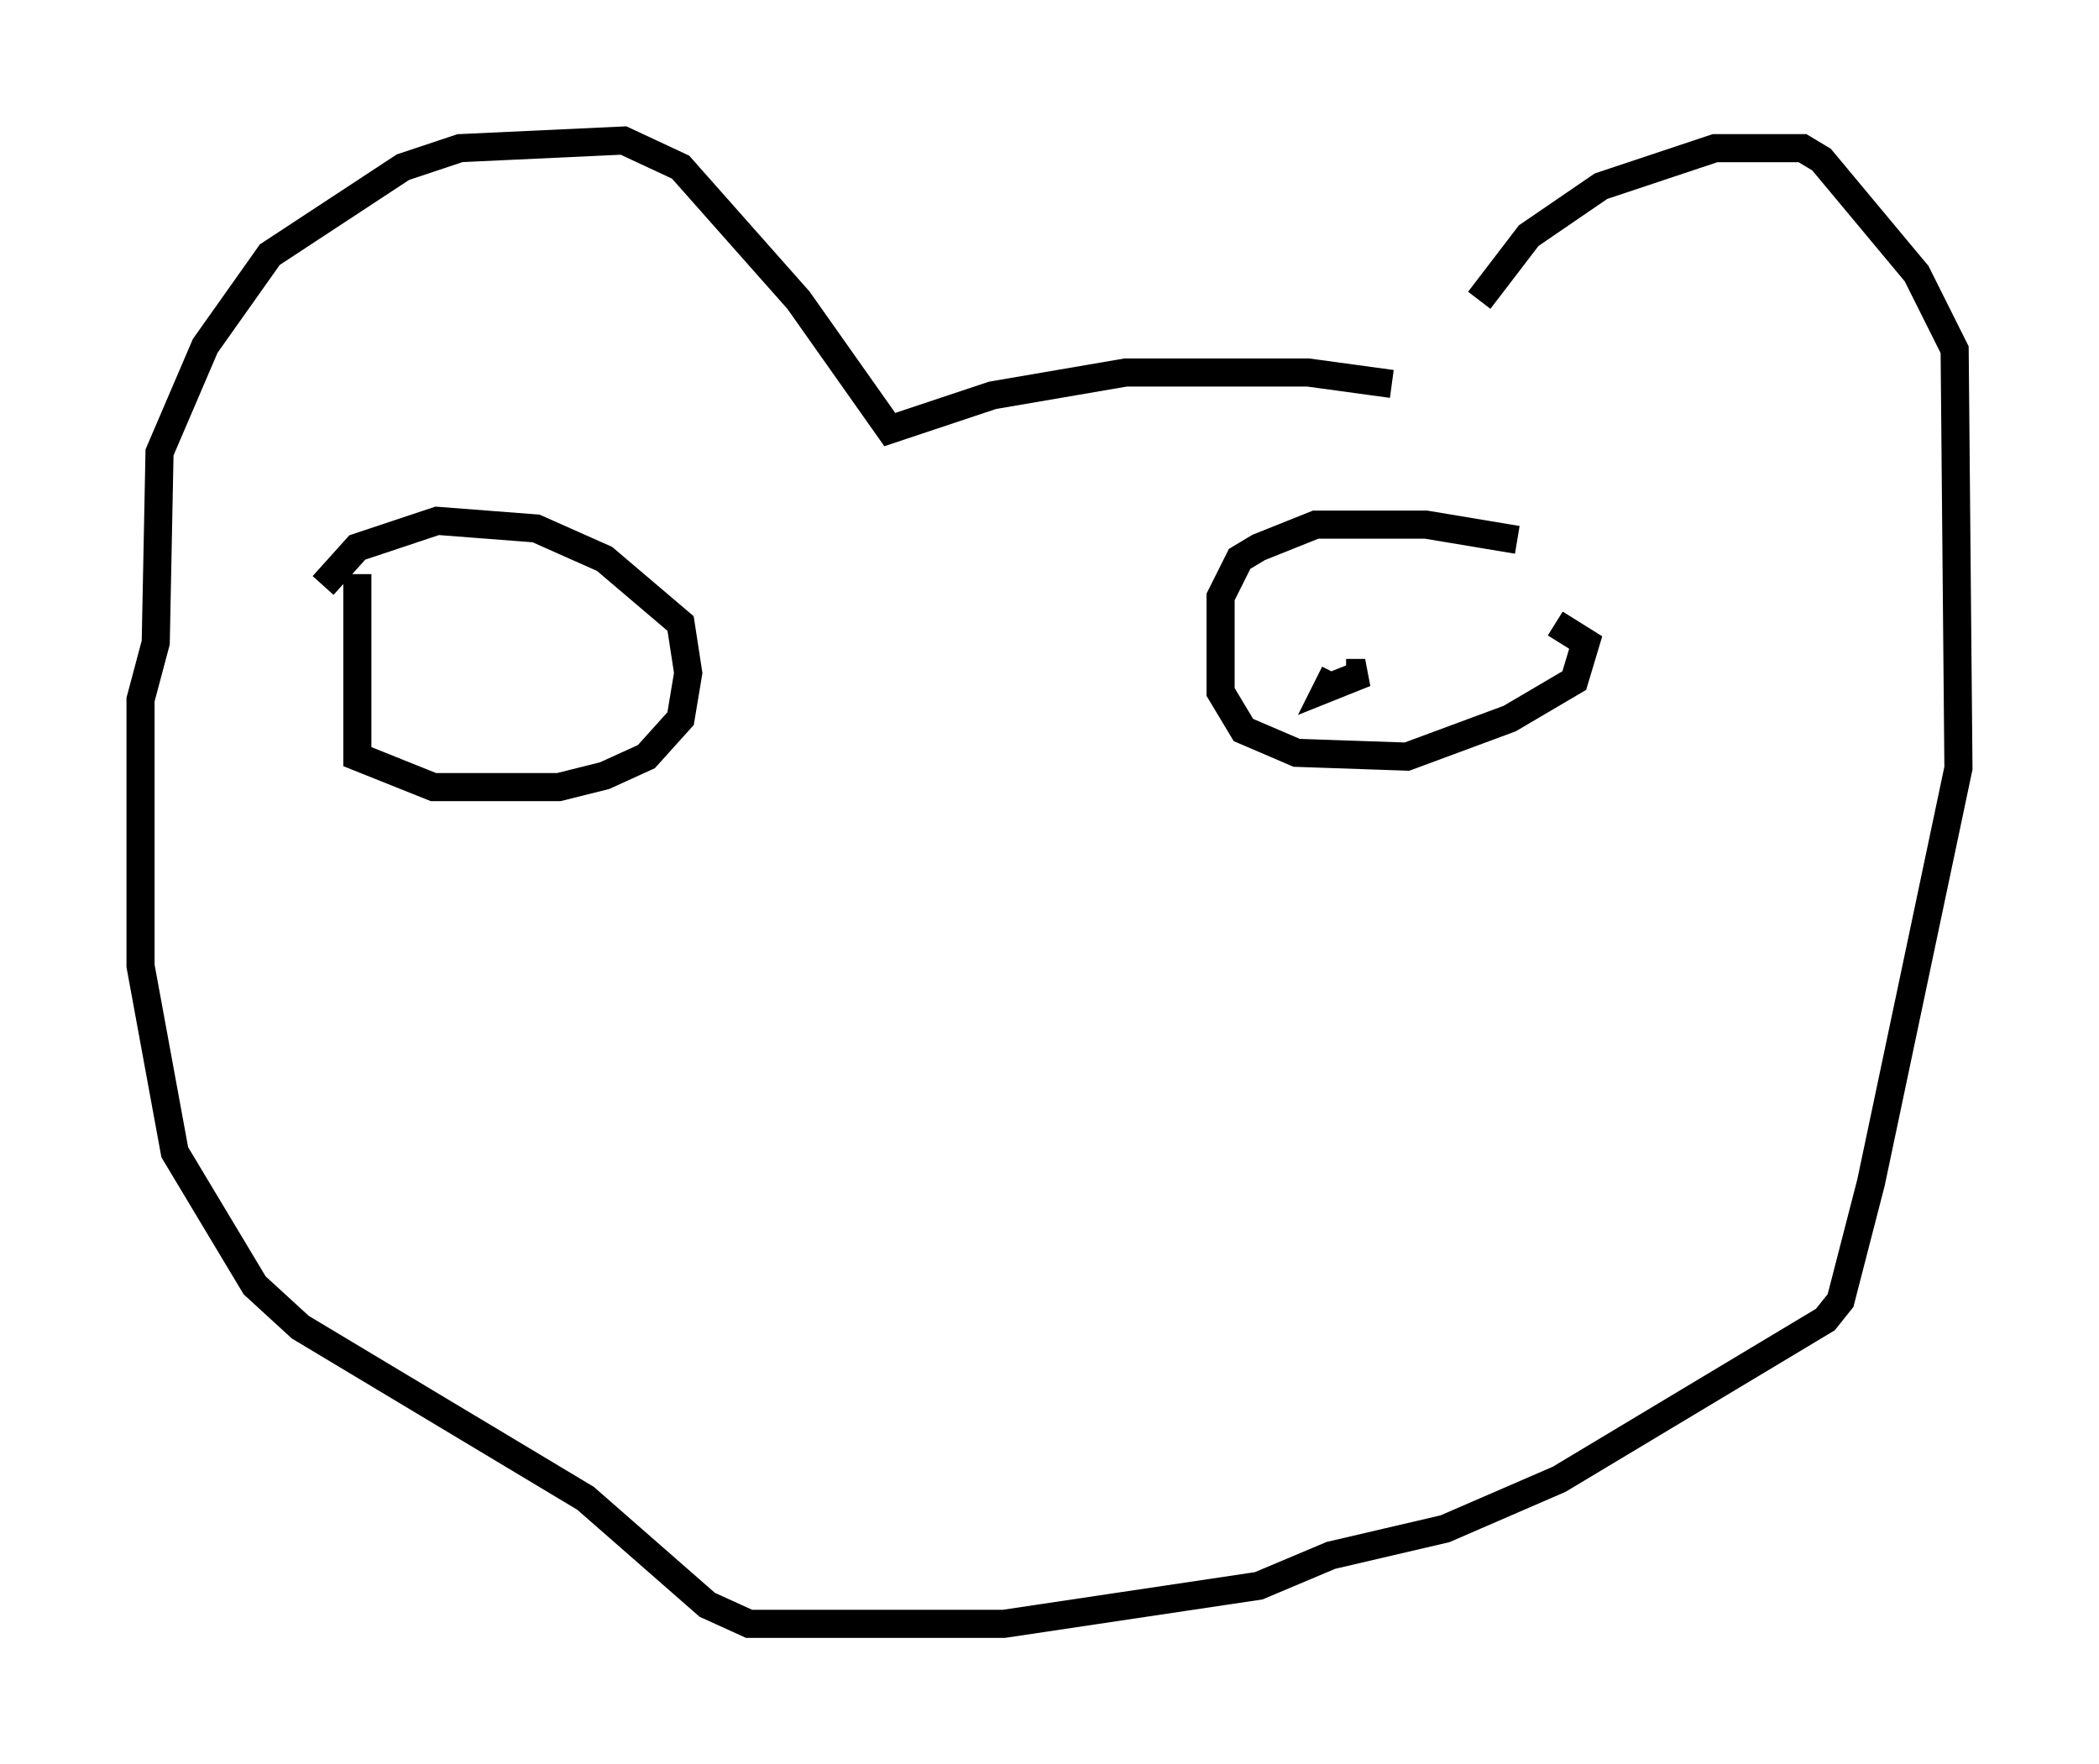 <?xml version="1.0" encoding="utf-8" ?>
<svg baseProfile="full" height="62.773" version="1.1" width="74.681" xmlns="http://www.w3.org/2000/svg" xmlns:ev="http://www.w3.org/2001/xml-events" xmlns:xlink="http://www.w3.org/1999/xlink"><defs /><rect fill="white" height="62.773" width="74.681" x="0" y="0" /><path d="M50.872, 14.743 m1.759, -4.059 l1.759, -2.3 2.571, -1.759 l4.059, -1.353 3.112, 0.0 l0.677, 0.406 3.383, 4.059 l1.353, 2.706 0.135, 14.885 l-3.112, 14.75 -1.083, 4.195 l-0.541, 0.677 -9.472, 5.683 l-4.059, 1.759 -4.059, 0.947 l-2.571, 1.083 -9.066, 1.353 l-9.066, 0.0 -1.488, -0.677 l-4.33, -3.789 -10.149, -6.089 l-1.624, -1.488 -2.842, -4.736 l-1.218, -6.631 0.0, -9.472 l0.541, -2.03 0.135, -6.766 l1.624, -3.789 2.3, -3.248 l4.736, -3.112 2.03, -0.677 l5.819, -0.271 2.03, 0.947 l4.195, 4.736 3.248, 4.601 l3.654, -1.218 4.736, -0.812 l6.495, 0.0 2.977, 0.406 m-36.806, 6.766 l0.0, 6.495 2.706, 1.083 l4.465, 0.0 1.624, -0.406 l1.488, -0.677 1.218, -1.353 l0.271, -1.624 -0.271, -1.759 l-2.706, -2.3 -2.436, -1.083 l-3.518, -0.271 -2.842, 0.947 l-1.218, 1.353 m42.489, -1.624 l-3.248, -0.541 -3.924, 0.0 l-2.03, 0.812 -0.677, 0.406 l-0.677, 1.353 0.0, 3.383 l0.812, 1.353 1.894, 0.812 l3.924, 0.135 3.654, -1.353 l2.3, -1.353 0.406, -1.353 l-1.083, -0.677 m-7.442, 1.759 l0.677, 0.0 -1.353, 0.541 l0.271, -0.541 " fill="none" stroke="black" stroke-width="1" /></svg>